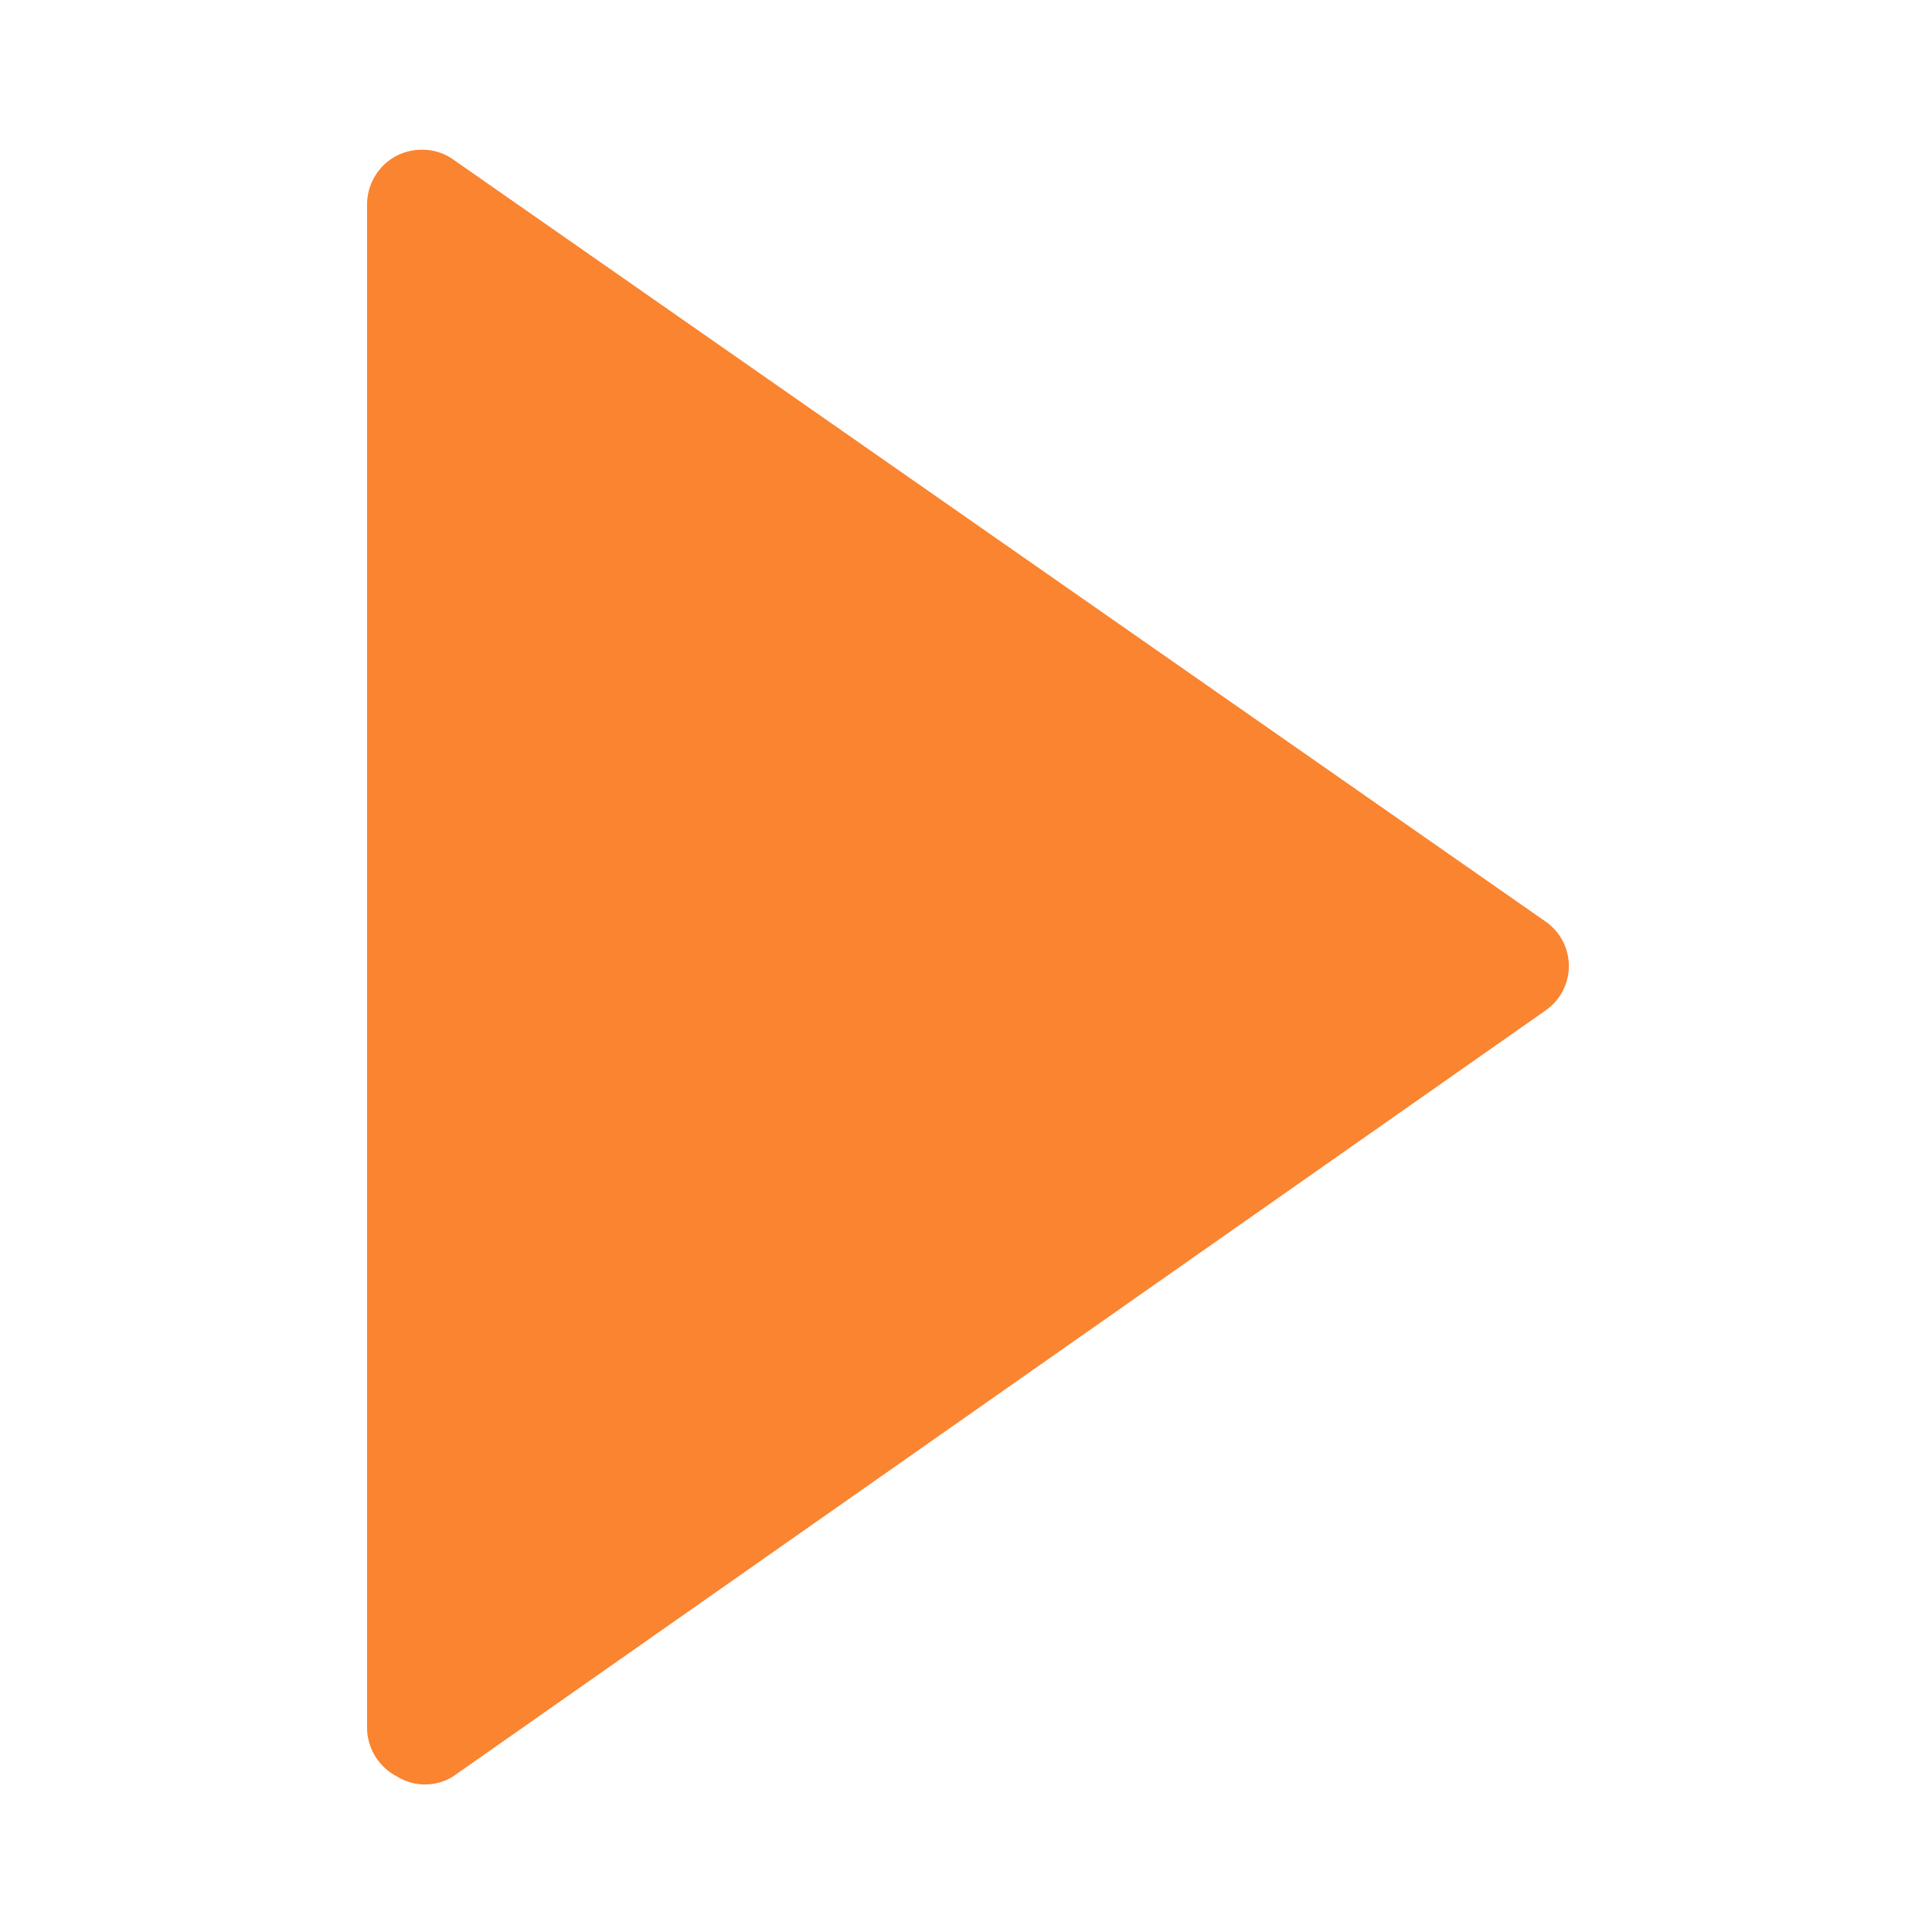 <svg xmlns="http://www.w3.org/2000/svg" viewBox="0 0 20 20"><defs><style>.cls-1{fill:#fa842f;}</style></defs><title>play</title><g id="start"><path class="cls-1" d="M3.8,11.08v6.81a.57.57,0,0,0,.31.5.55.55,0,0,0,.58,0L16,10.46a.56.56,0,0,0,0-.92L4.69,1.65a.55.55,0,0,0-.32-.1.58.58,0,0,0-.26.06.57.57,0,0,0-.31.5V8.92"/></g></svg>